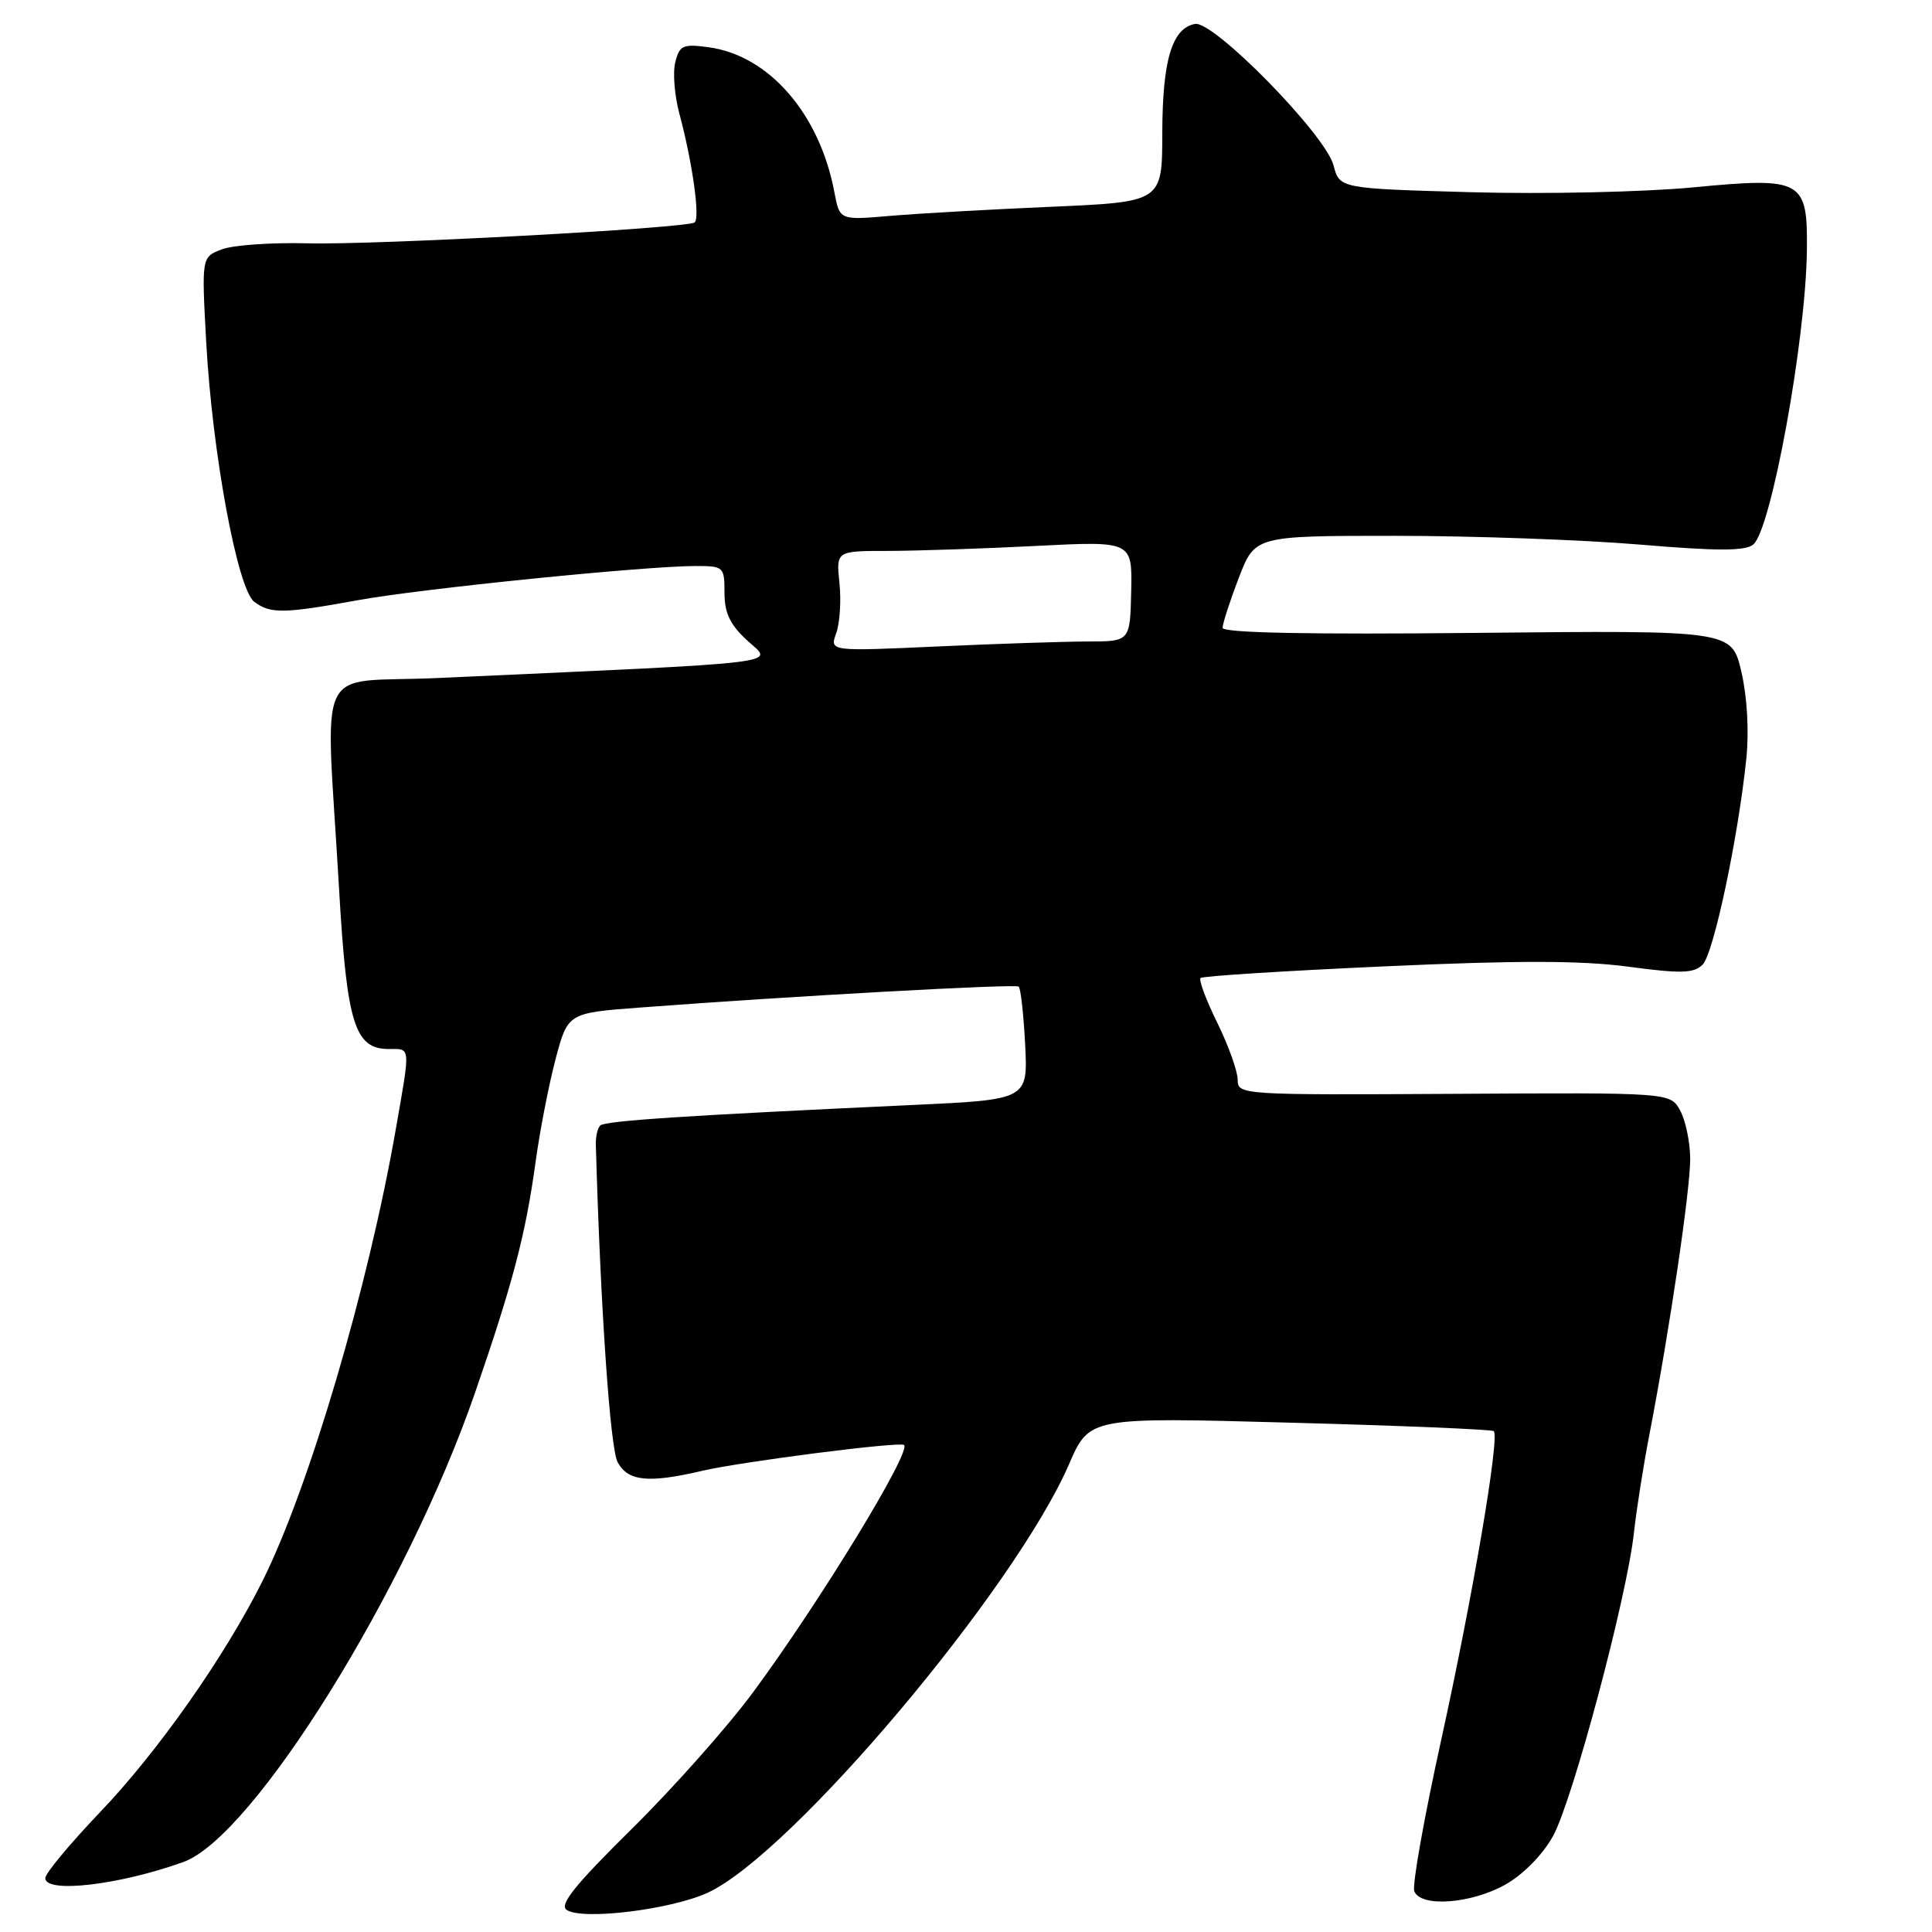 <?xml version="1.0" encoding="UTF-8" standalone="no"?>
<!DOCTYPE svg PUBLIC "-//W3C//DTD SVG 1.1//EN" "http://www.w3.org/Graphics/SVG/1.1/DTD/svg11.dtd" >
<svg xmlns="http://www.w3.org/2000/svg" xmlns:xlink="http://www.w3.org/1999/xlink" version="1.1" viewBox="0 0 256 256">
 <g >
 <path fill="currentColor"
d=" M 93.83 250.77 C 104.98 245.56 134.49 210.53 141.66 194.00 C 144.36 187.78 144.36 187.78 170.93 188.51 C 185.54 188.90 197.70 189.41 197.93 189.63 C 198.75 190.39 195.13 211.63 190.99 230.44 C 188.72 240.75 187.10 249.82 187.40 250.59 C 188.23 252.77 194.96 252.27 199.50 249.70 C 201.86 248.36 204.43 245.74 205.79 243.28 C 208.38 238.57 215.57 211.65 216.50 203.13 C 216.84 200.03 217.77 194.12 218.57 190.00 C 221.24 176.17 223.99 157.54 223.96 153.50 C 223.94 151.30 223.34 148.44 222.62 147.13 C 221.31 144.77 221.31 144.77 192.65 144.94 C 164.46 145.10 164.00 145.07 164.00 143.08 C 164.00 141.96 162.79 138.57 161.31 135.55 C 159.82 132.53 158.82 129.85 159.08 129.59 C 159.33 129.34 170.28 128.64 183.42 128.05 C 200.94 127.25 209.54 127.26 215.75 128.09 C 222.78 129.03 224.45 128.98 225.61 127.81 C 227.06 126.37 230.31 111.04 231.40 100.50 C 231.77 96.88 231.51 92.32 230.74 89.01 C 229.46 83.52 229.46 83.52 195.73 83.86 C 173.39 84.09 162.00 83.86 162.00 83.19 C 162.00 82.63 162.96 79.66 164.14 76.59 C 166.28 71.00 166.28 71.00 184.84 71.00 C 195.04 71.00 209.59 71.52 217.16 72.15 C 227.57 73.03 231.26 73.03 232.32 72.15 C 234.69 70.19 239.26 45.16 239.42 33.28 C 239.54 23.81 238.89 23.44 224.32 24.83 C 217.82 25.45 204.62 25.74 195.00 25.47 C 177.50 24.98 177.50 24.98 176.70 21.91 C 175.64 17.84 160.80 2.70 158.34 3.17 C 155.29 3.76 154.03 7.98 154.01 17.63 C 154.00 26.76 154.00 26.76 139.25 27.40 C 131.14 27.75 121.52 28.30 117.88 28.61 C 111.26 29.18 111.26 29.18 110.56 25.47 C 108.61 15.08 101.88 7.33 93.89 6.26 C 90.49 5.80 90.04 6.01 89.48 8.24 C 89.13 9.61 89.38 12.68 90.02 15.06 C 91.76 21.52 92.80 29.00 92.03 29.48 C 90.78 30.26 49.60 32.48 40.80 32.24 C 36.02 32.12 30.89 32.47 29.40 33.04 C 26.71 34.06 26.71 34.06 27.32 45.28 C 28.13 60.05 31.47 78.10 33.70 79.75 C 35.85 81.35 37.58 81.32 47.42 79.53 C 55.78 78.00 85.48 75.00 92.19 75.00 C 95.89 75.00 96.00 75.10 96.00 78.56 C 96.00 81.25 96.74 82.79 99.07 84.92 C 102.48 88.03 105.24 87.70 58.00 89.84 C 41.40 90.60 43.15 86.84 44.93 117.83 C 45.96 135.67 47.00 139.00 51.52 139.00 C 54.45 139.00 54.40 138.44 52.45 149.60 C 48.80 170.53 40.96 197.12 34.78 209.50 C 29.79 219.49 20.95 232.07 13.27 240.11 C 9.27 244.30 6.00 248.23 6.00 248.86 C 6.00 250.92 15.81 249.78 24.29 246.73 C 33.58 243.39 53.97 210.57 62.97 184.47 C 67.97 169.98 69.66 163.51 70.97 153.95 C 71.53 149.85 72.72 143.74 73.61 140.36 C 75.24 134.22 75.24 134.22 84.87 133.50 C 105.15 131.97 134.52 130.35 134.98 130.73 C 135.25 130.95 135.63 134.41 135.84 138.42 C 136.20 145.71 136.20 145.71 120.85 146.42 C 90.81 147.81 80.15 148.51 79.53 149.14 C 79.18 149.49 78.92 150.61 78.95 151.64 C 79.56 173.18 80.85 191.93 81.84 193.75 C 83.22 196.28 85.89 196.56 93.00 194.90 C 98.33 193.66 119.31 190.98 119.80 191.47 C 120.75 192.41 108.60 212.30 99.80 224.22 C 96.44 228.77 89.20 236.93 83.70 242.35 C 76.11 249.85 74.05 252.42 75.11 253.09 C 77.28 254.47 89.03 253.01 93.83 250.77 Z  M 110.80 83.91 C 111.28 82.58 111.48 79.59 111.23 77.25 C 110.79 73.00 110.79 73.00 117.64 73.00 C 121.42 72.99 130.24 72.70 137.27 72.34 C 150.03 71.69 150.03 71.69 149.89 78.34 C 149.74 85.00 149.74 85.00 144.12 85.00 C 141.03 85.01 132.07 85.30 124.22 85.66 C 109.93 86.31 109.93 86.31 110.80 83.91 Z "/>
</g>
</svg>
